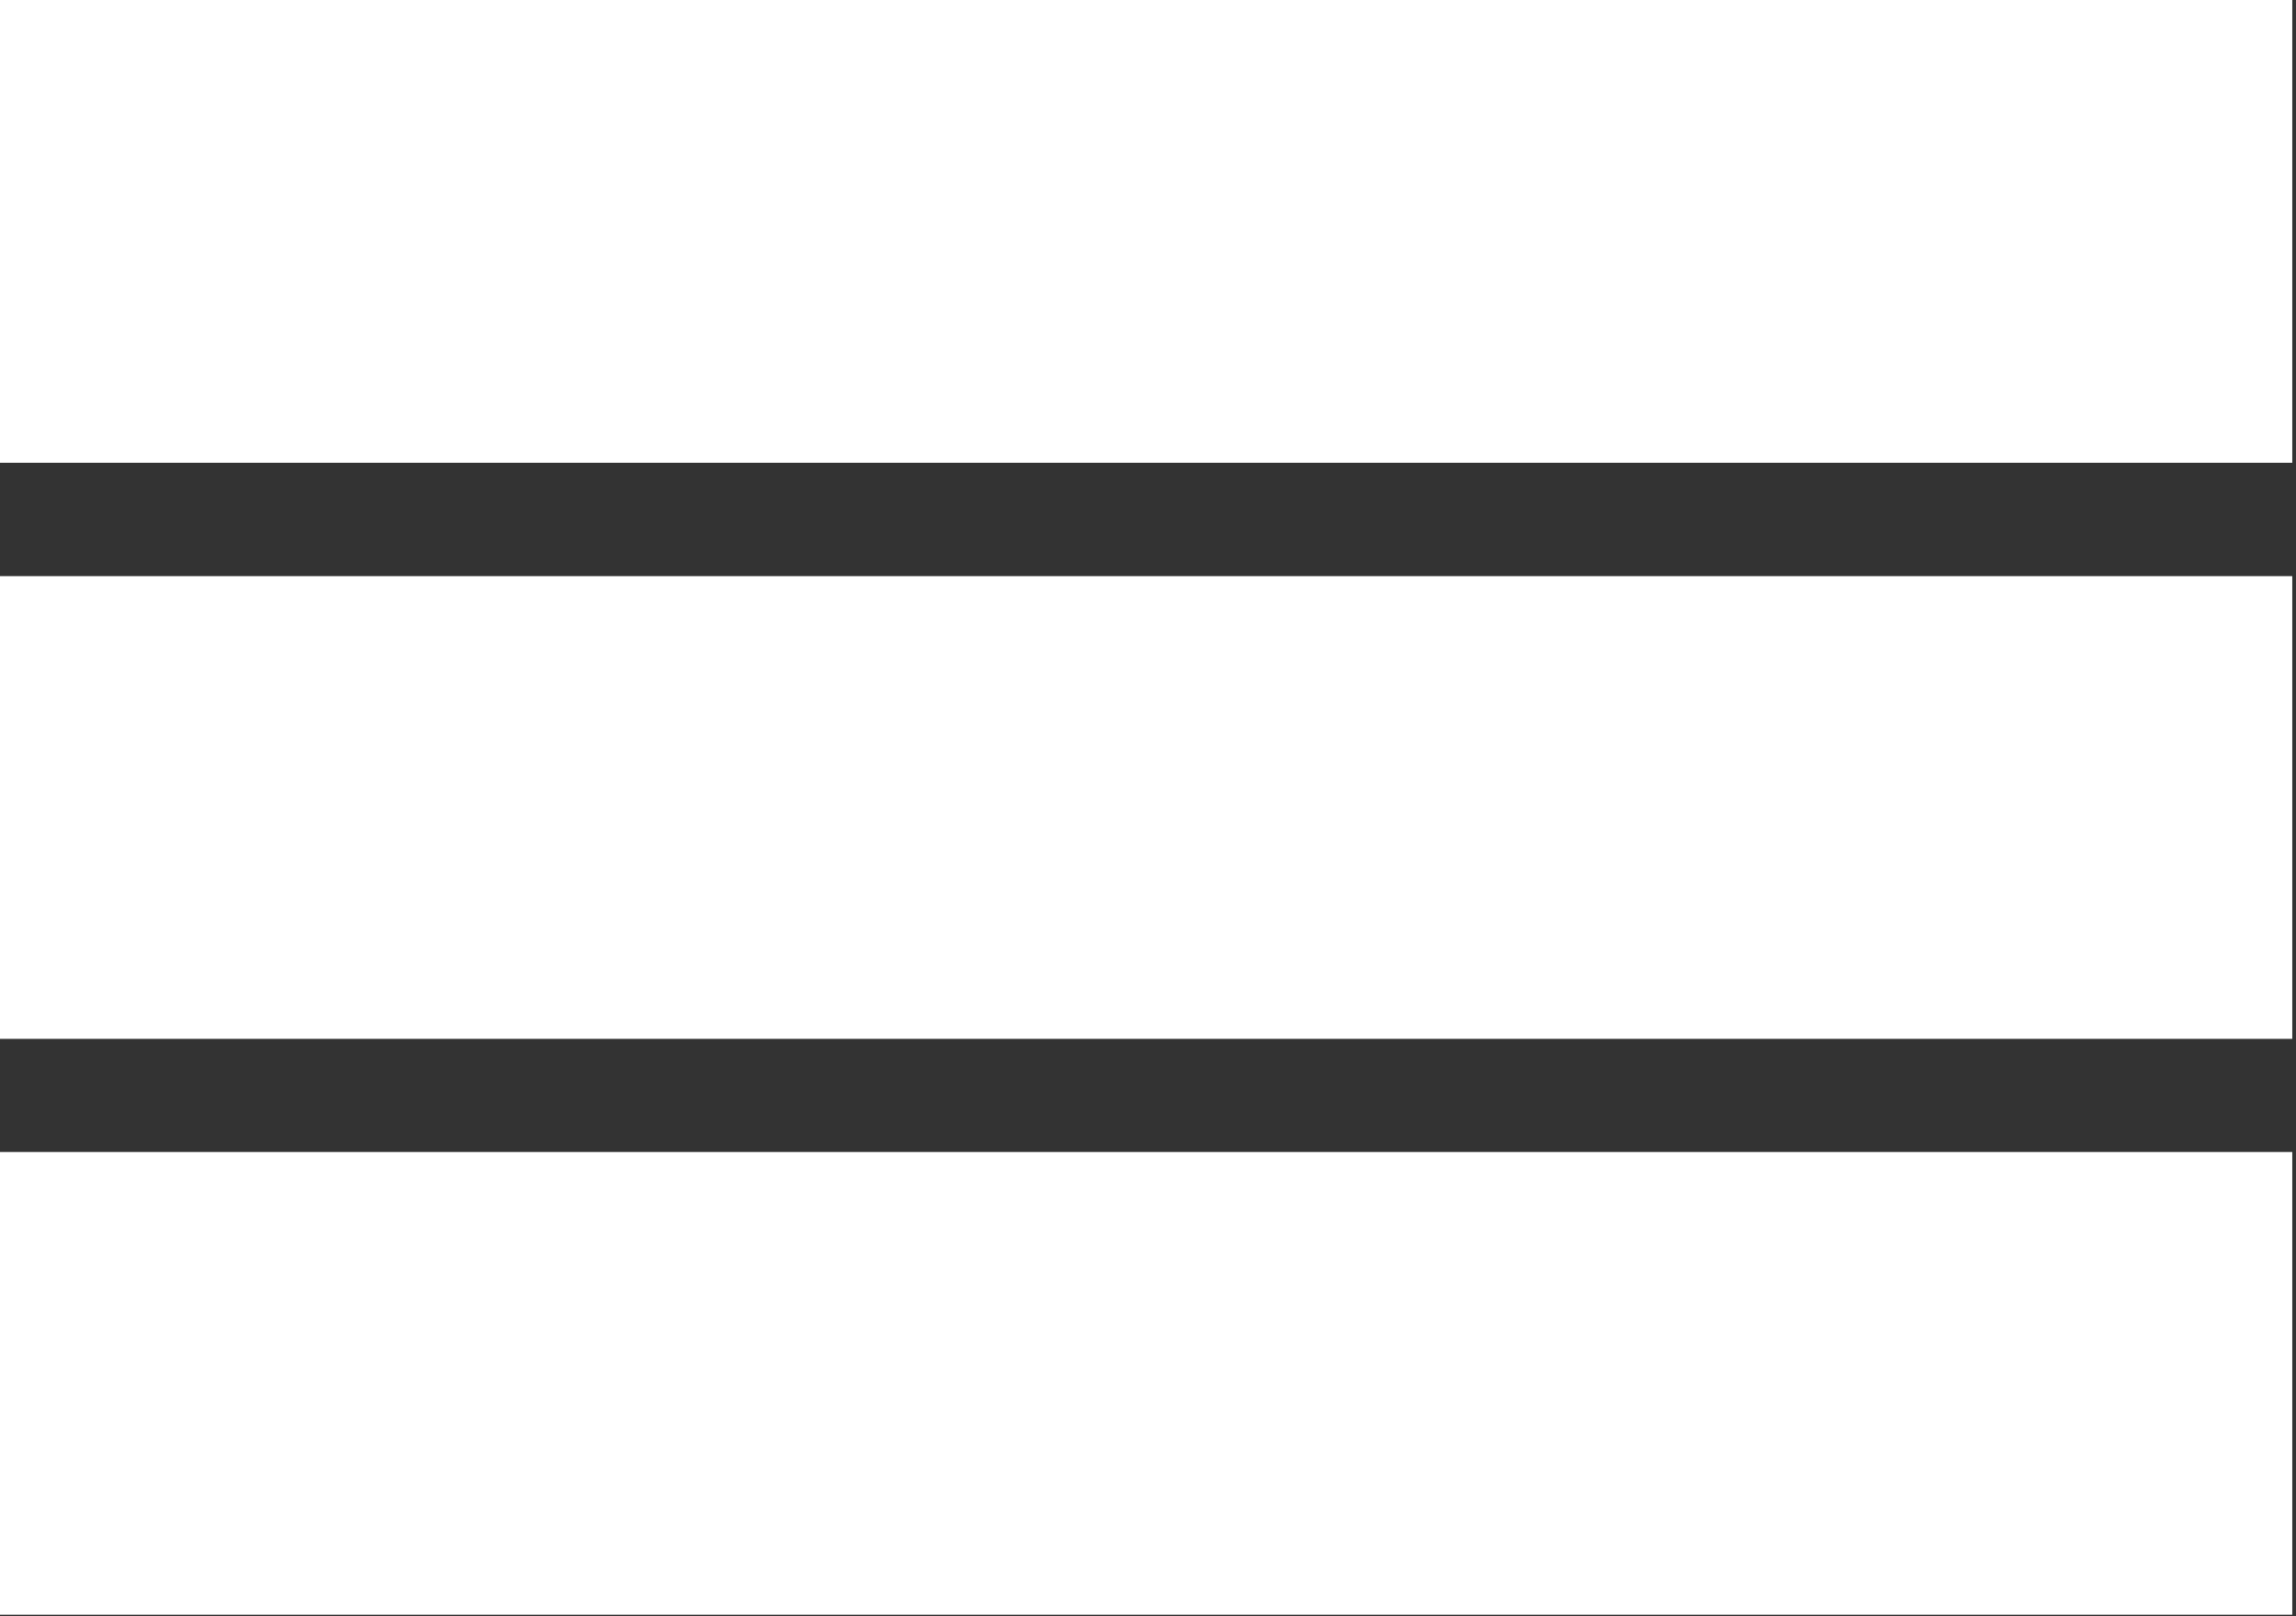 <svg width="196" height="138" viewBox="0 0 196 138" fill="none" xmlns="http://www.w3.org/2000/svg">
<rect x="0" y="0" width="196" height="138" fill="#333333" stroke="none"/>
<rect width="195.683" height="39.511" fill="white"/>
<rect y="98.366" width="195.683" height="39.511" fill="white"/>
<rect y="49.193" width="195.683" height="39.511" fill="white"/>
</svg>
